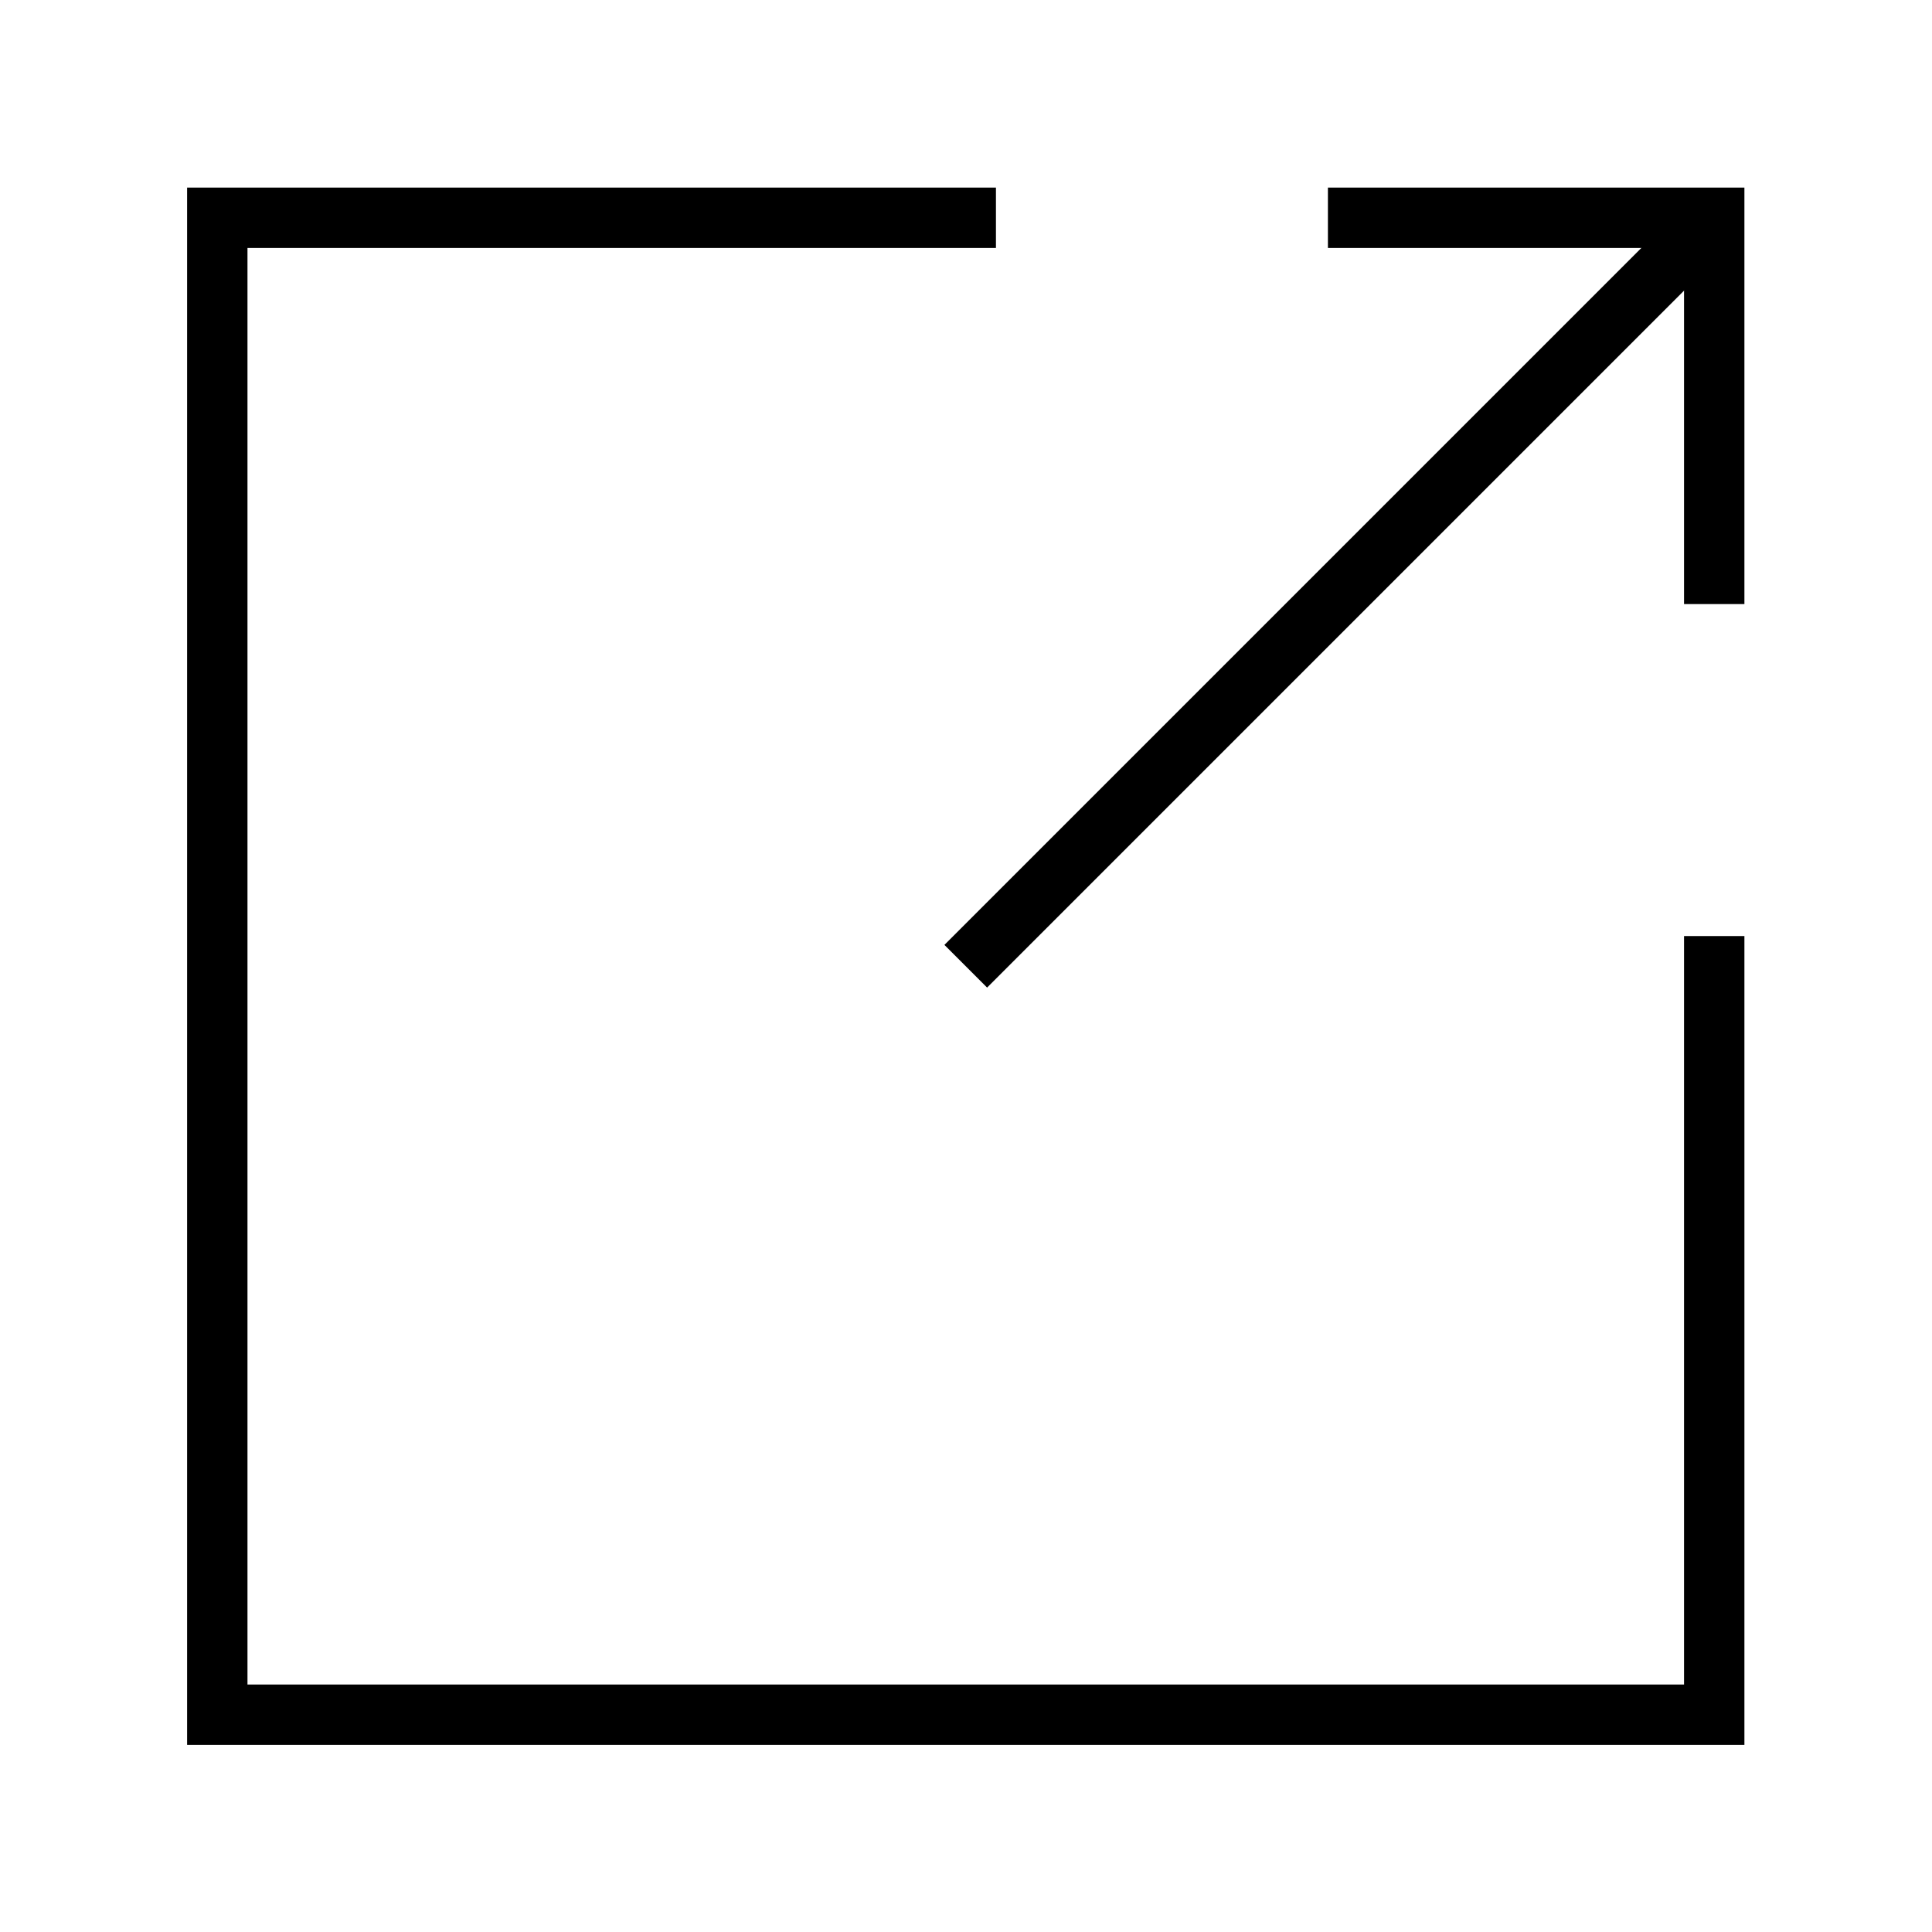 <?xml version="1.0" encoding="UTF-8" standalone="no"?>
<svg
   xmlns:dc="http://purl.org/dc/elements/1.1/"
   xmlns:cc="http://creativecommons.org/ns#"
   xmlns:rdf="http://www.w3.org/1999/02/22-rdf-syntax-ns#"
   xmlns:svg="http://www.w3.org/2000/svg"
   xmlns="http://www.w3.org/2000/svg"
   viewBox="0 0 85.333 85.333"
   height="85.333"
   width="85.333"
   xml:space="preserve"
   id="svg2"
   version="1.1"><defs
     id="defs6" /><g
     transform="matrix(1.333,0,0,-1.333,0,85.333)"
     id="g10"><g
       transform="translate(44,56.8)"
       id="g12"><path
         id="path14"
         style="fill:none;stroke:#000000;stroke-width:2;stroke-linecap:butt;stroke-linejoin:miter;stroke-miterlimit:10;stroke-dasharray:none;stroke-opacity:1"
         d="M 0,0 H 12.8 V -12.8" /></g><g
       transform="translate(32,32)"
       id="g16"><path
         id="path18"
         style="fill:none;stroke:#000000;stroke-width:2;stroke-linecap:butt;stroke-linejoin:miter;stroke-miterlimit:10;stroke-dasharray:none;stroke-opacity:1"
         d="M 0,0 24,24" /></g><g
       transform="translate(32,56.8)"
       id="g20"><path
         id="path22"
         style="fill:none;stroke:#000000;stroke-width:2;stroke-linecap:square;stroke-linejoin:miter;stroke-miterlimit:10;stroke-dasharray:none;stroke-opacity:1"
         d="m 0,0 h -24.8 v -49.6 h 49.6 v 24.8" /></g></g></svg>